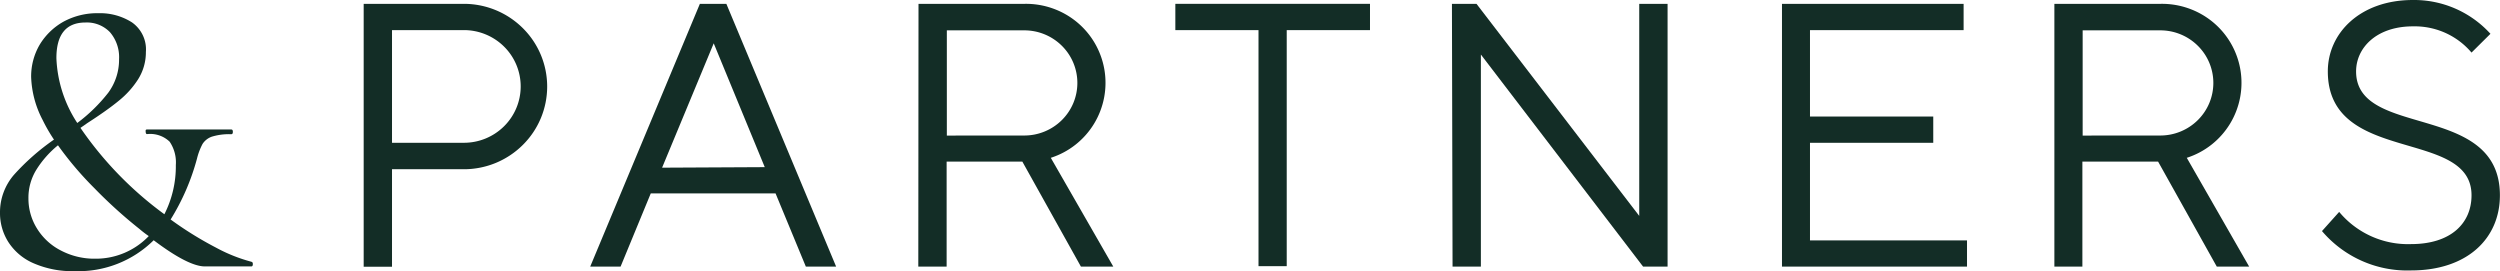 <svg id="Layer_1" data-name="Layer 1" xmlns="http://www.w3.org/2000/svg" viewBox="0 0 1544.35 167.53"><defs><style>.cls-1{fill:#132d26;}</style></defs><path class="cls-1" d="M156.18,163.26c0,.92-.4,1.32-.87,1.32H126.59q-10.23,0-31.66-16.17a66.19,66.19,0,0,1-48.7,19.09,60,60,0,0,1-25.79-5A34.91,34.91,0,0,1,5,149.27a33.3,33.3,0,0,1-5-17.63A35.46,35.46,0,0,1,8.62,108,142.17,142.17,0,0,1,33.34,86.24a100.29,100.29,0,0,1-7-12.13A61.46,61.46,0,0,1,19.24,47.6a38.76,38.76,0,0,1,5.21-19.88A39.91,39.91,0,0,1,39.08,13.47,43.53,43.53,0,0,1,60.86,8.16a36.6,36.6,0,0,1,20.71,5.7,20.59,20.59,0,0,1,6.69,8,20.28,20.28,0,0,1,1.86,10.23,31.32,31.32,0,0,1-4.88,17,55.13,55.13,0,0,1-12,13.26C68.61,66.16,62.19,70.73,54,76L49.7,79a220.37,220.37,0,0,0,51.84,53.35,65.21,65.21,0,0,0,7.08-30.42,22.73,22.73,0,0,0-3.81-14.38,17.17,17.17,0,0,0-6.45-3.91,17.39,17.39,0,0,0-7.51-.8c-.53,0-.8-.46-.87-1.45s0-1.4.87-1.4h52c.67,0,1,.47,1,1.46s-.33,1.46-1,1.46a36.54,36.54,0,0,0-12,1.52,11.21,11.21,0,0,0-5.74,4.51,39.43,39.43,0,0,0-3.41,9,139.9,139.9,0,0,1-16.3,37.65,219,219,0,0,0,28,17.36,98.6,98.6,0,0,0,21.91,8.75C156.18,162,156.18,162.53,156.18,163.26Zm-64.39-17.5a62,62,0,0,1-5.62-4.31,291.59,291.59,0,0,1-27.85-25.19A206.85,206.85,0,0,1,35.81,89.75a61.52,61.52,0,0,0-13.36,15.11,32.91,32.91,0,0,0-4.88,17.77,34.87,34.87,0,0,0,5.21,18.42,37.13,37.13,0,0,0,14.76,13.66,44.54,44.54,0,0,0,21.38,5.1,45.26,45.26,0,0,0,32.93-13.92ZM47.7,76A100.72,100.72,0,0,0,66.87,57.28,34.38,34.38,0,0,0,73.55,36.6a23.68,23.68,0,0,0-5.61-16.7,19.77,19.77,0,0,0-15.1-6q-18,0-18,22a78.37,78.37,0,0,0,13,40.23Z"/><path class="cls-1" d="M224.66,2.37h61.92a51.66,51.66,0,0,1,36.37,15,50.76,50.76,0,0,1,0,72.17,51.54,51.54,0,0,1-36.37,15H242.16v60.25h-17.5ZM286.58,88.2A35.2,35.2,0,0,0,311.38,78a34.61,34.61,0,0,0,0-49.21,35.24,35.24,0,0,0-24.8-10.19H242.16V88.2Z"/><path class="cls-1" d="M432.34,2.37H448.7l67.81,162.32H497.8l-18.7-45.2H402l-18.64,45.2H364.6Zm40.08,100.88L440.89,26.76,409,103.58Z"/><path class="cls-1" d="M567.4,2.38h65.4a49.43,49.43,0,0,1,32.32,11.17,48.65,48.65,0,0,1-16,83.94l38.61,67.21h-20l-36.2-64.89H584.77V164.7h-17.5Zm65.4,81.33a32.87,32.87,0,0,0,23.14-9.52,32.28,32.28,0,0,0,0-45.92,32.87,32.87,0,0,0-23.14-9.52H584.9v65Z"/><path class="cls-1" d="M777.43,18.61H726.06V2.37H846.3V18.61H794.86V164.42H777.43Z"/><path class="cls-1" d="M896.92,2.37h15.17l100.53,131V2.37h17.51V164.69H1015l-100.2-131v131h-17.5Z"/><path class="cls-1" d="M1100.8,2.37H1213V18.61H1118.1V72h76.15V88.2H1118.1v60.32h97v16.17H1100.8Z"/><path class="cls-1" d="M1269.07,2.38h65.47a49.43,49.43,0,0,1,32.32,11.17,48.65,48.65,0,0,1-16,83.94l38.54,67.21h-20l-36.27-64.89h-46.76V164.7h-17.3Zm65.47,81.33a32.87,32.87,0,0,0,23.14-9.52,32.28,32.28,0,0,0,0-45.92,32.87,32.87,0,0,0-23.14-9.52h-48v65Z"/><path class="cls-1" d="M1445,130.9a55.33,55.33,0,0,0,44.42,19.89c24.52,0,37.34-12.8,37.34-30.16,0-41.76-88.77-18.56-88.77-76.55,0-23.66,20-44.08,52.57-44.08a63.74,63.74,0,0,1,47.89,20.88l-11.69,11.6a45.84,45.84,0,0,0-16.24-12.2,46.34,46.34,0,0,0-20-4c-22.45,0-35.07,13.26-35.07,27.84,0,41.75,88.84,18.56,88.84,76.55,0,26.51-20,46.39-54.91,46.39a69.15,69.15,0,0,1-55-24.32Z"/></svg>